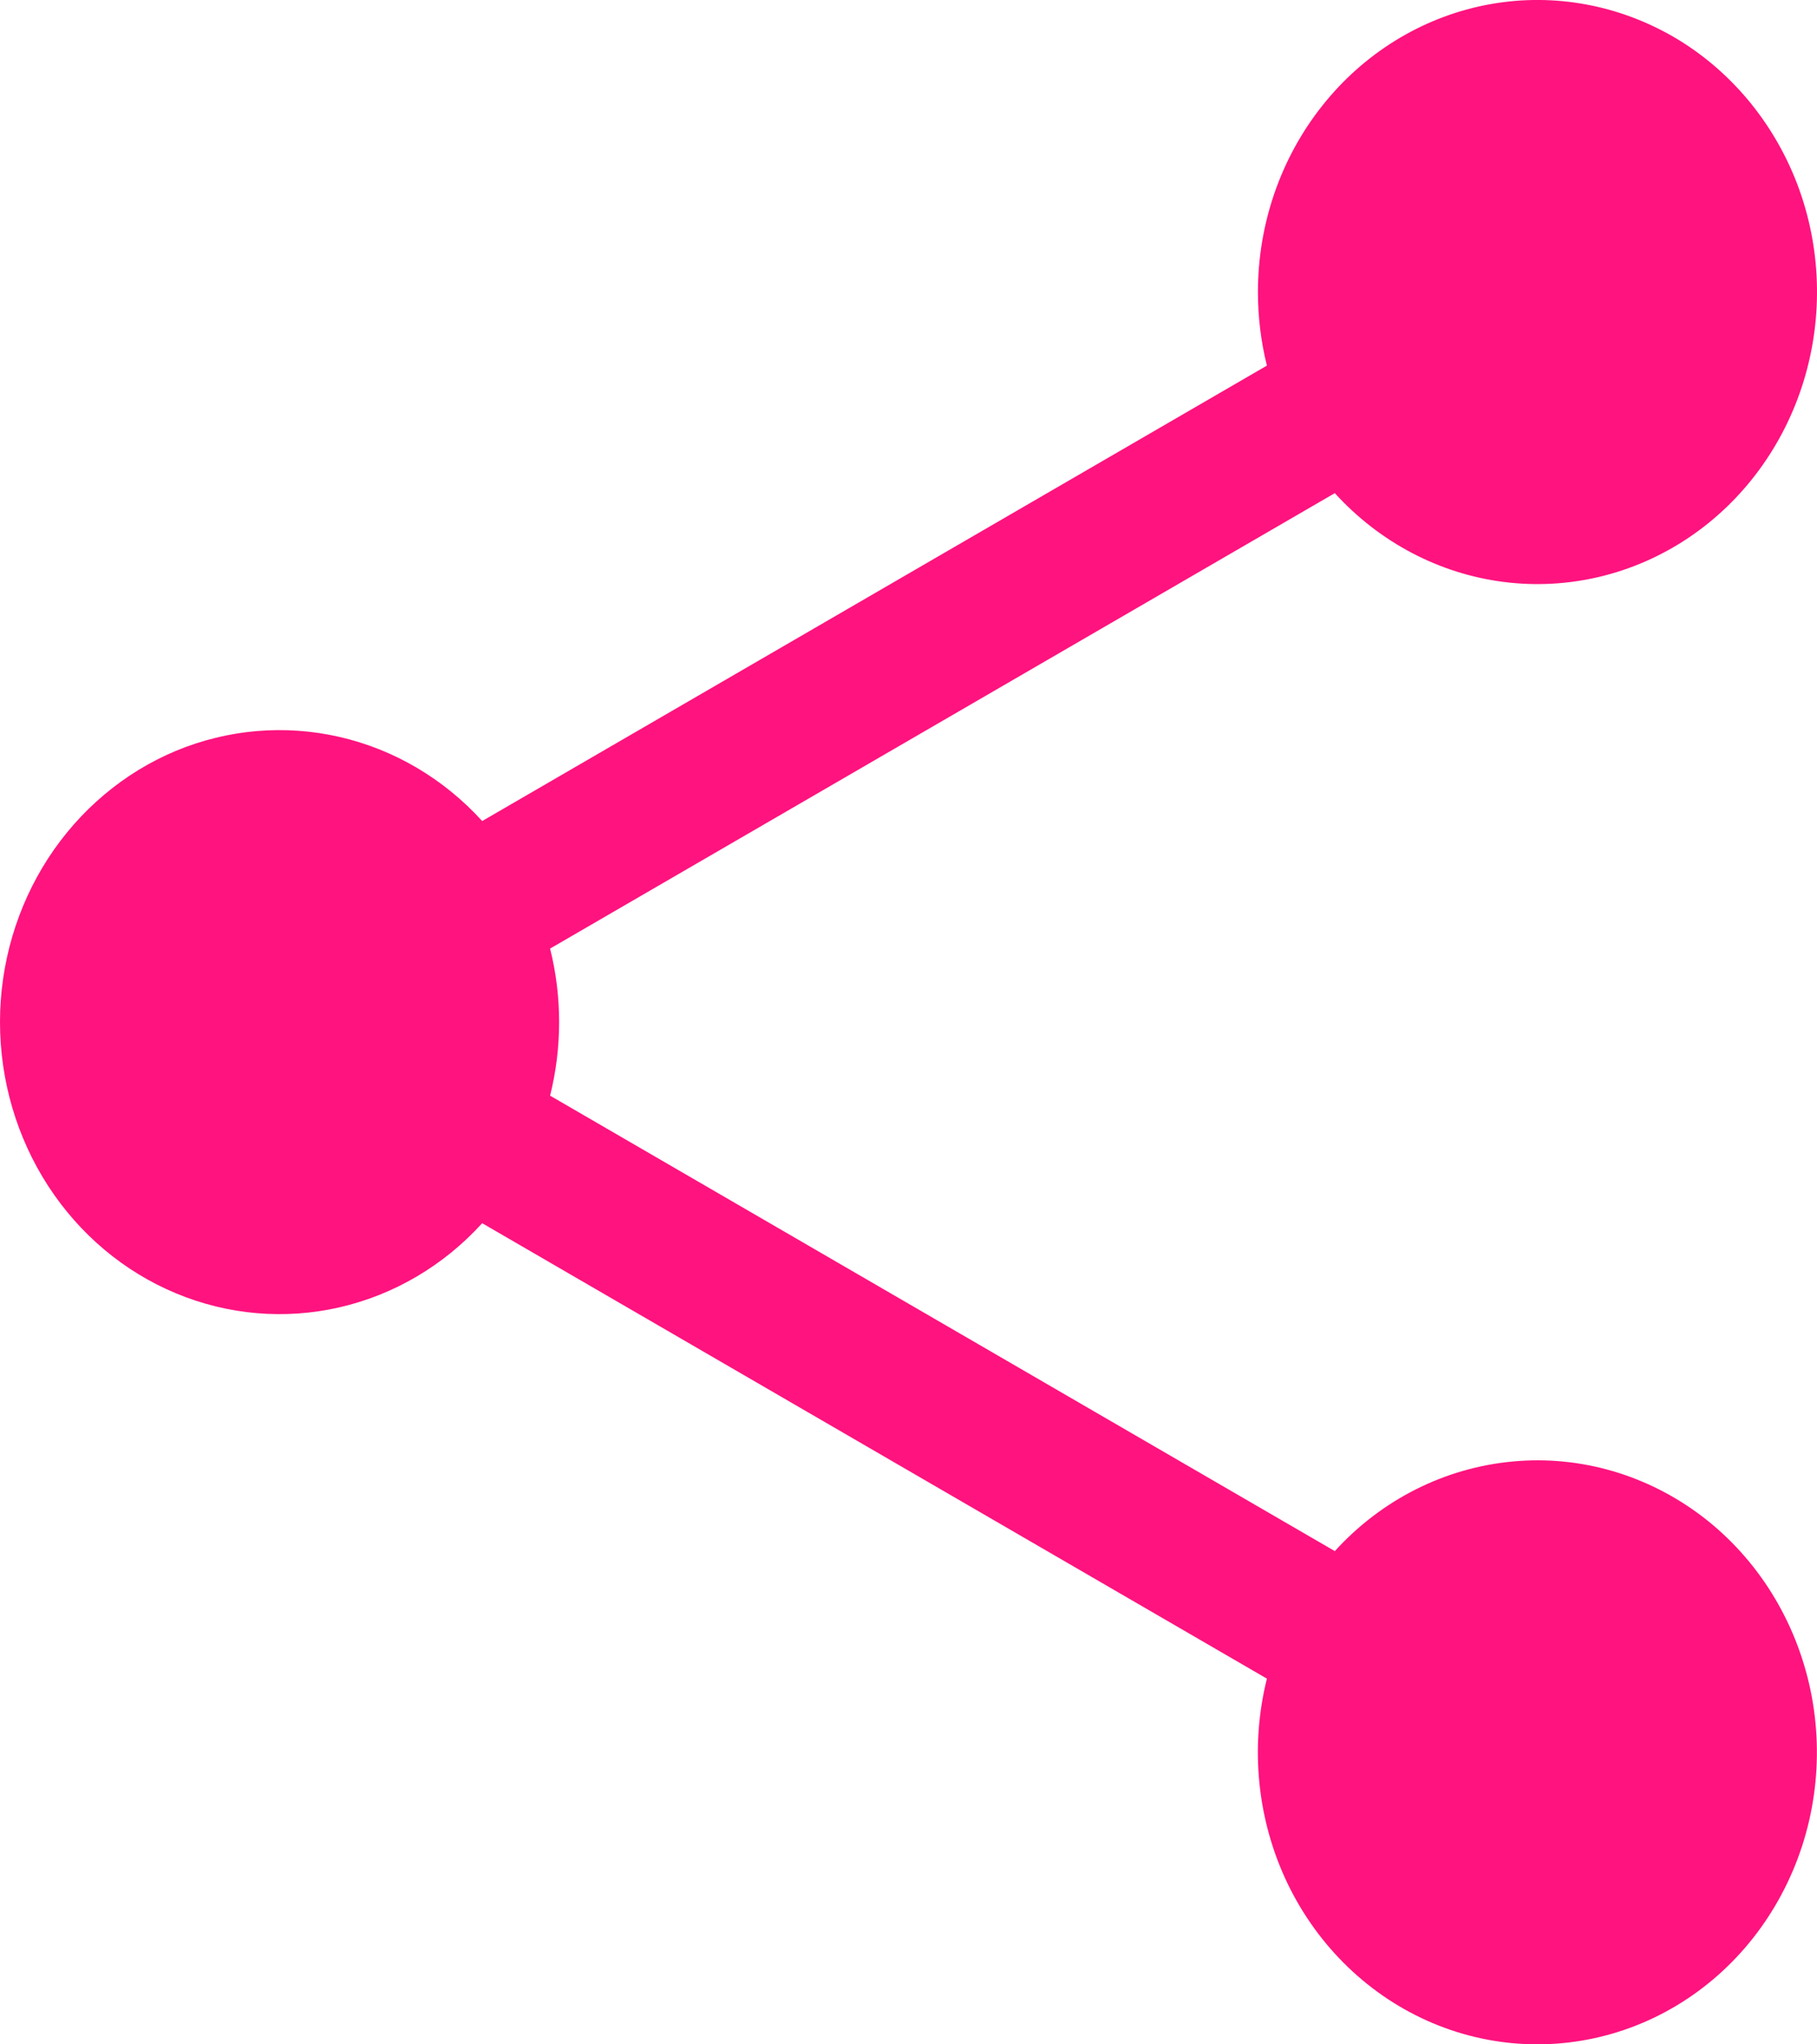 <svg xmlns="http://www.w3.org/2000/svg" width="16" height="18" viewBox="0 0 16 18" fill="none">
  <path fill-rule="evenodd" clip-rule="evenodd" d="M11.077 2.571C11.077 1.974 11.276 1.395 11.641 0.934C12.005 0.473 12.512 0.159 13.074 0.046C13.636 -0.067 14.217 0.029 14.72 0.315C15.222 0.602 15.612 1.063 15.825 1.618C16.037 2.173 16.057 2.788 15.882 3.357C15.707 3.926 15.348 4.414 14.867 4.736C14.385 5.059 13.81 5.196 13.242 5.124C12.674 5.052 12.148 4.775 11.754 4.342L4.844 8.352C4.95 8.777 4.95 9.222 4.844 9.647L11.754 13.657C12.167 13.203 12.724 12.923 13.321 12.868C13.918 12.812 14.513 12.987 14.996 13.357C15.479 13.728 15.815 14.27 15.943 14.882C16.07 15.493 15.98 16.132 15.688 16.679C15.397 17.226 14.925 17.643 14.36 17.852C13.795 18.061 13.177 18.048 12.621 17.815C12.065 17.582 11.609 17.145 11.339 16.586C11.07 16.027 11.005 15.385 11.156 14.78L4.246 10.77C3.907 11.143 3.469 11.401 2.988 11.511C2.507 11.621 2.006 11.578 1.549 11.387C1.092 11.197 0.7 10.867 0.424 10.442C0.148 10.016 0 9.514 0 8.999C0 8.485 0.148 7.983 0.424 7.557C0.7 7.132 1.092 6.802 1.549 6.611C2.006 6.421 2.507 6.378 2.988 6.488C3.469 6.598 3.907 6.856 4.246 7.229L11.156 3.219C11.103 3.007 11.077 2.79 11.077 2.571Z" fill="#FF137F"/>
</svg>